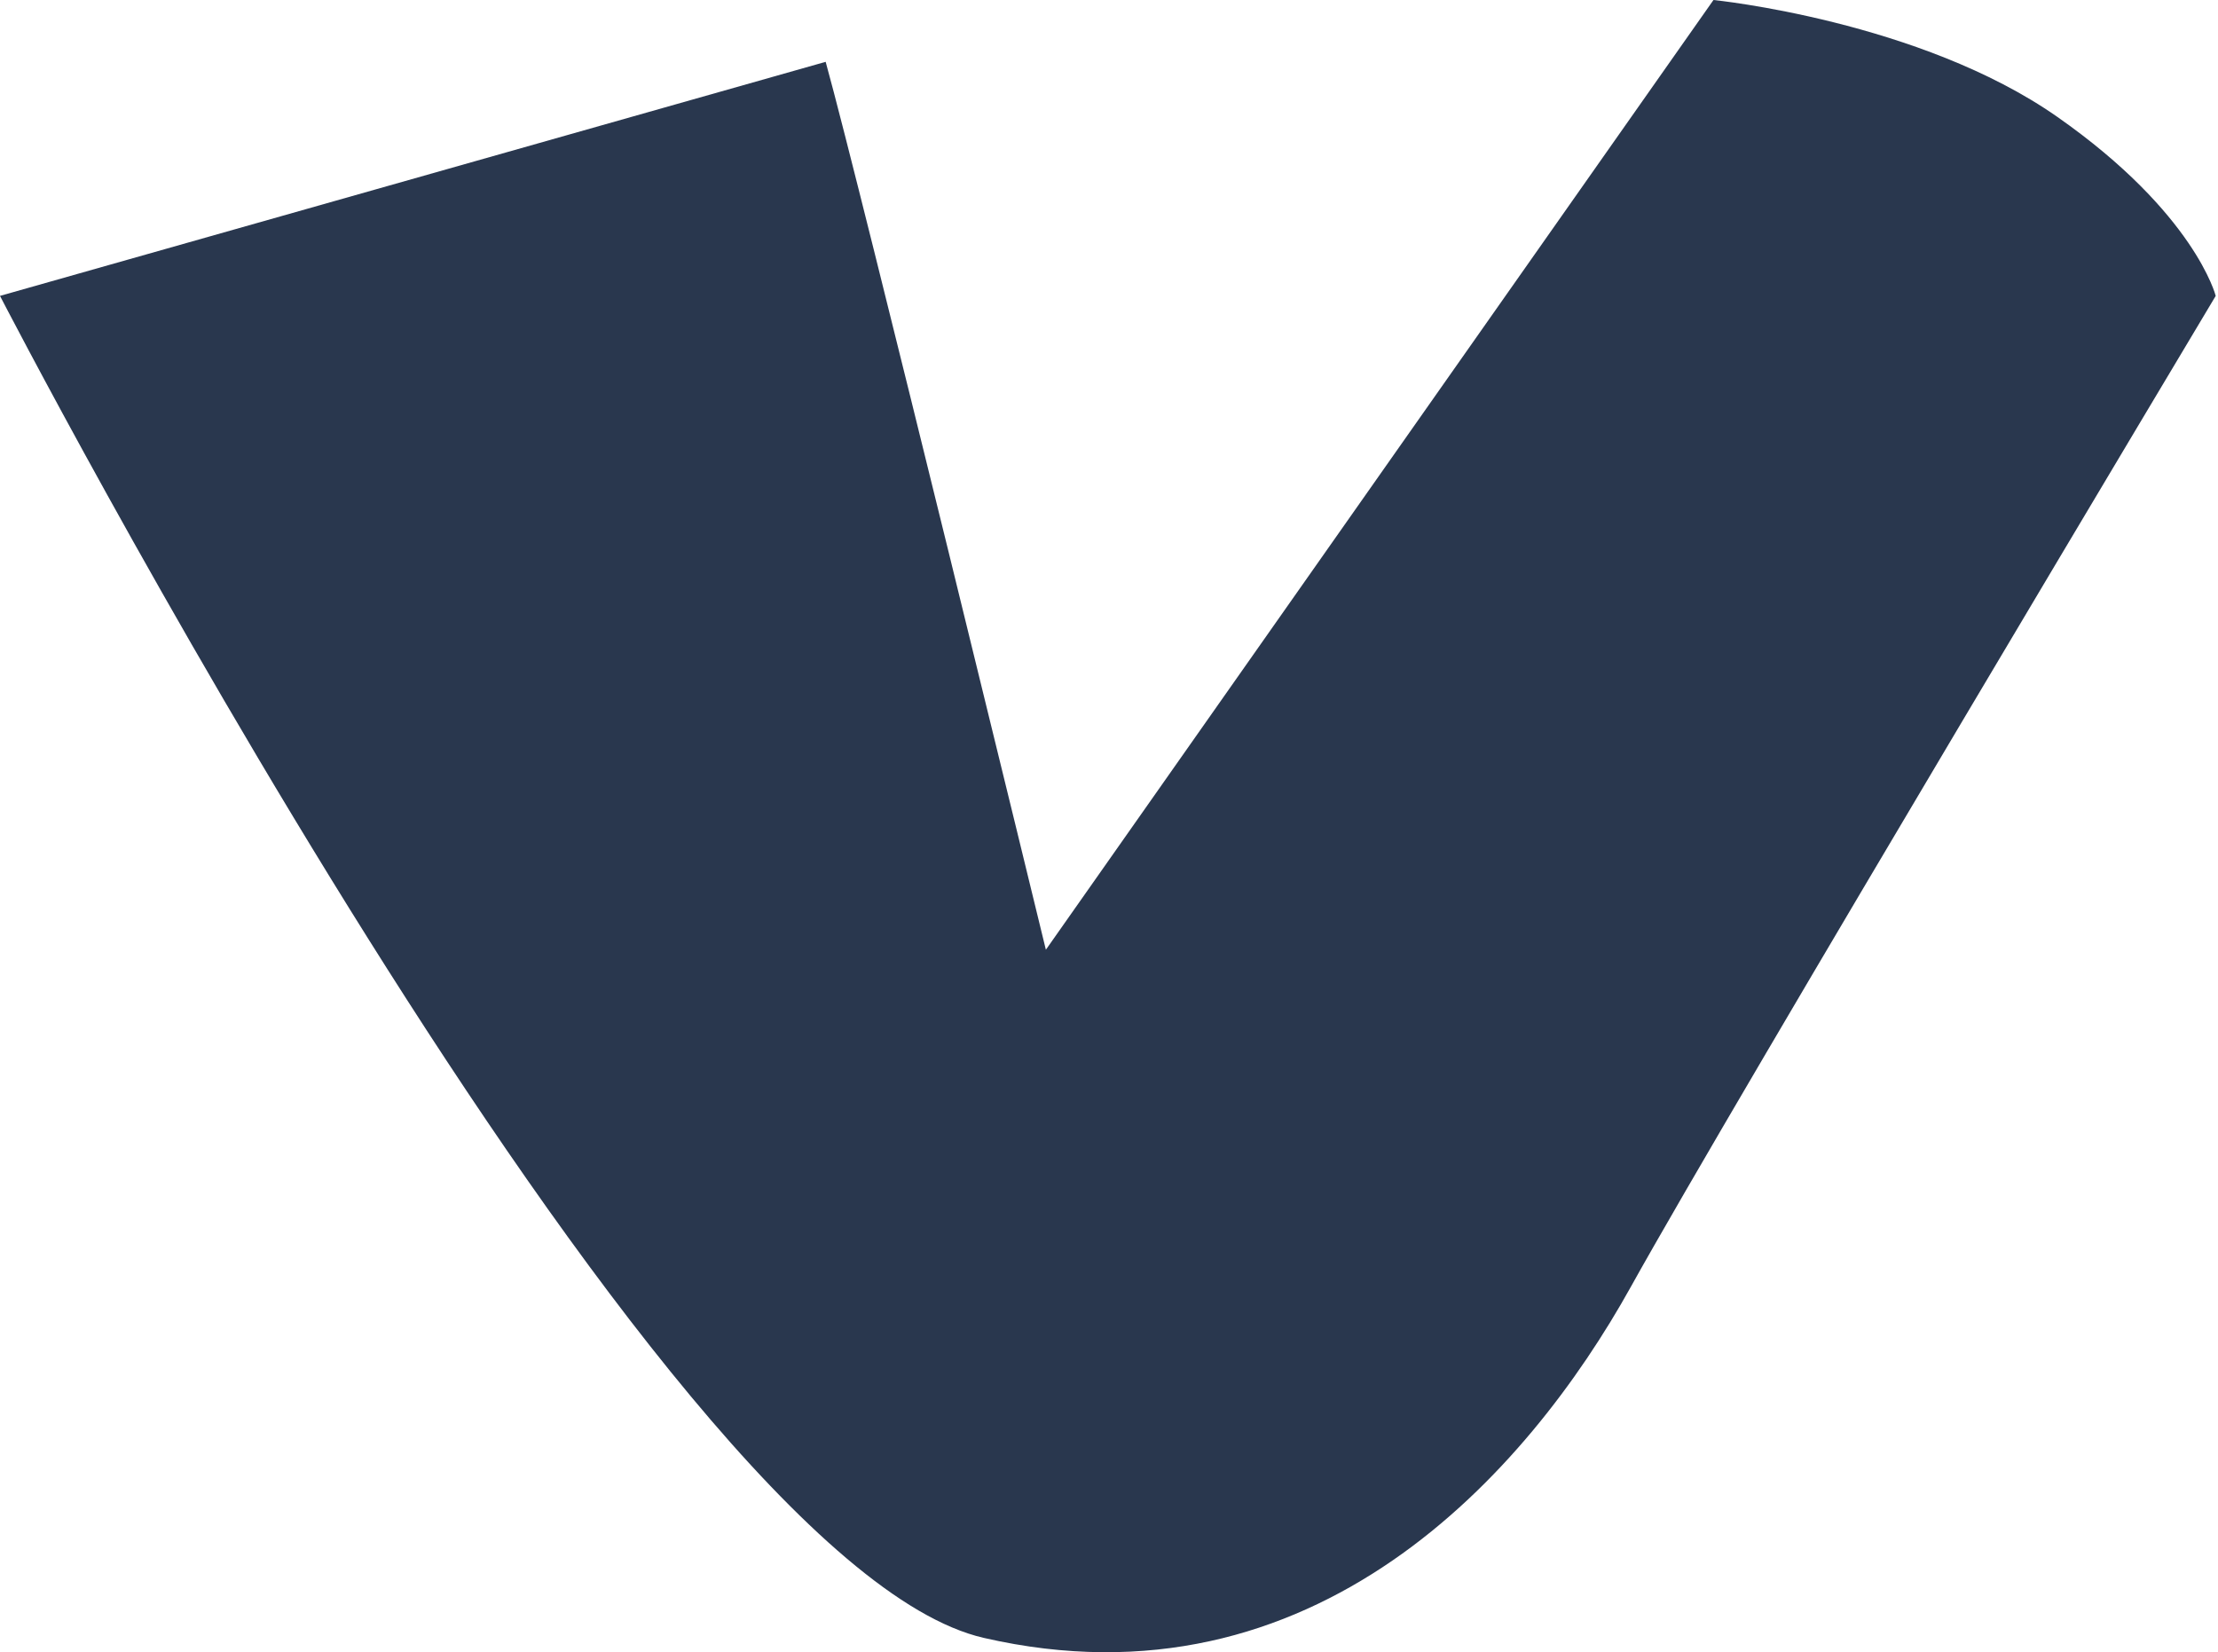 <svg width="98" height="73" viewBox="0 0 98 73" fill="none" xmlns="http://www.w3.org/2000/svg">
<path d="M36.481 2.732C38.001 8.207 46.211 41.962 46.211 41.962L75.708 0C75.708 0 84.829 0.912 90.905 5.167C96.98 9.422 97.899 13.073 97.899 13.073C97.899 13.073 76.616 48.653 72.053 56.863C67.49 65.073 58.068 75.715 43.471 72.368C28.875 69.021 0 13.073 0 13.073L36.481 2.732Z" fill="#29374E"/>
</svg>
